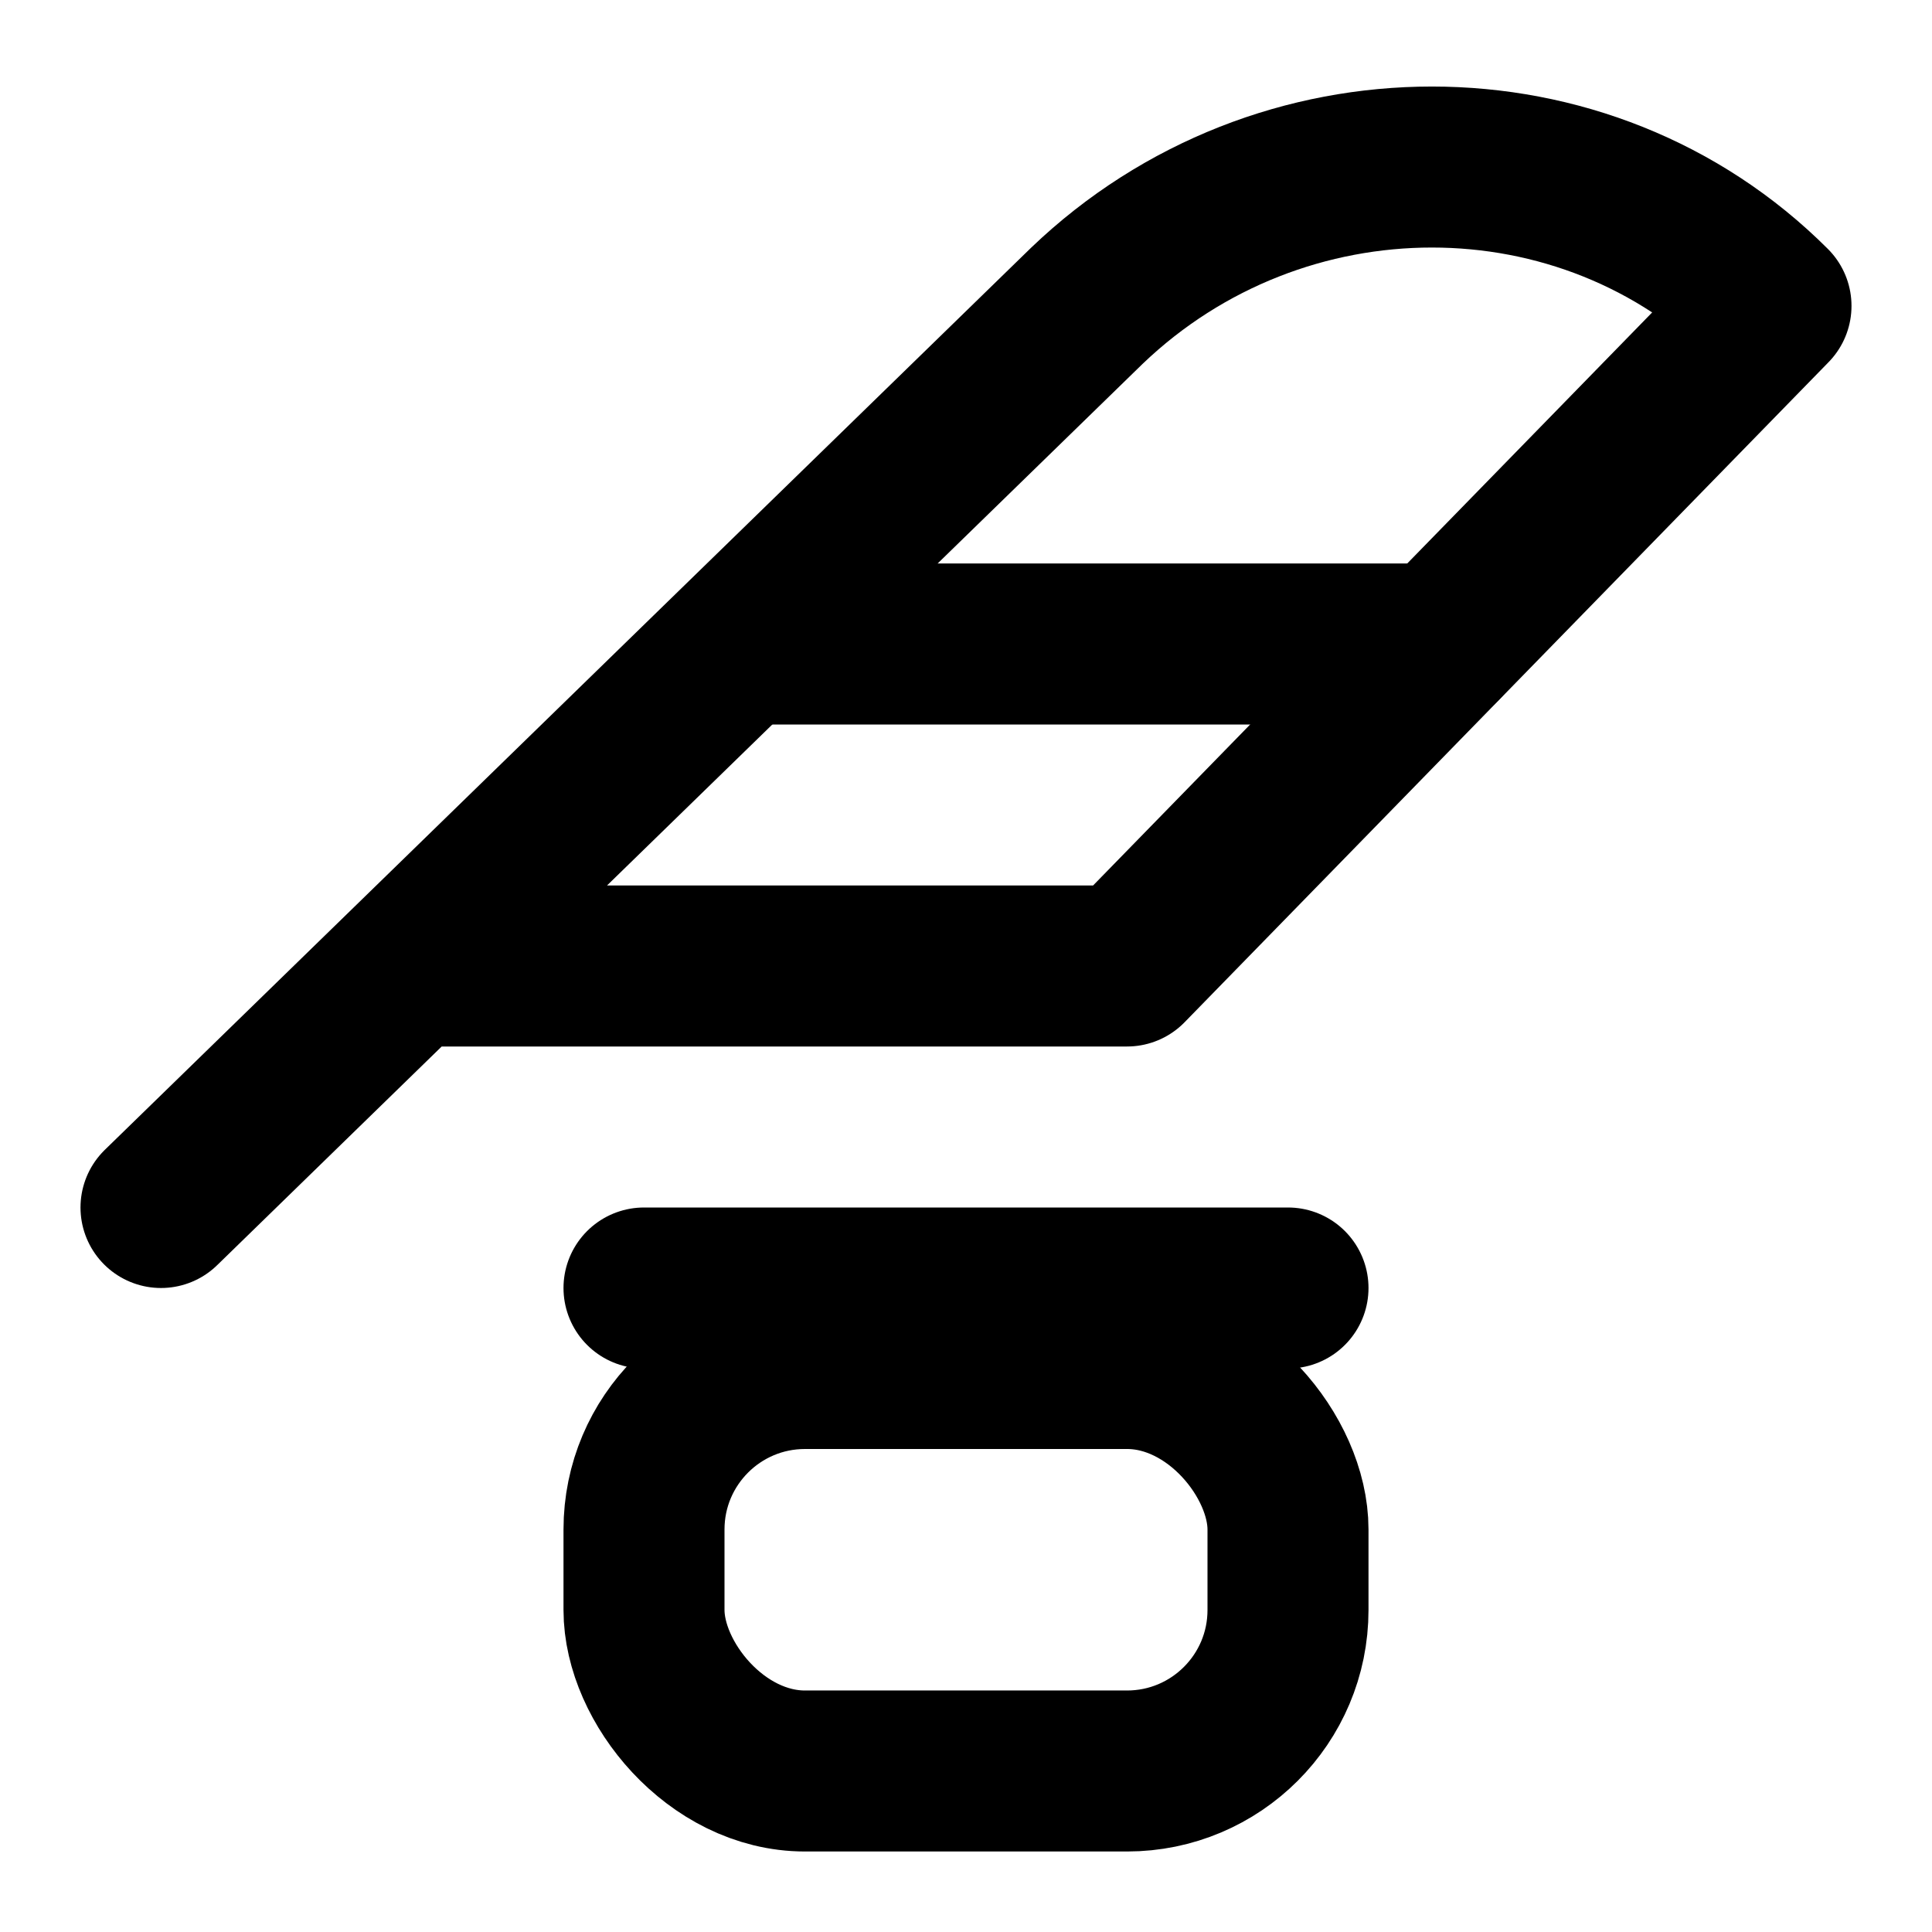 <svg
  xmlns="http://www.w3.org/2000/svg"
  width="24"
  height="24"
  viewBox="0 0 24 24"
  fill="none"
  stroke="currentColor"
  stroke-width="2"
  stroke-linecap="round"
  stroke-linejoin="round"
>
  <path d="M17.9 8H9.2" />
  <path d="M5.1 12H14l8-8.2c-2.3-2.3-6.1-2.3-8.5 0L2 15" />
  <path d="M8 16h8" />
  <rect width="8" height="5" x="8" y="17" rx="2" />
</svg>
